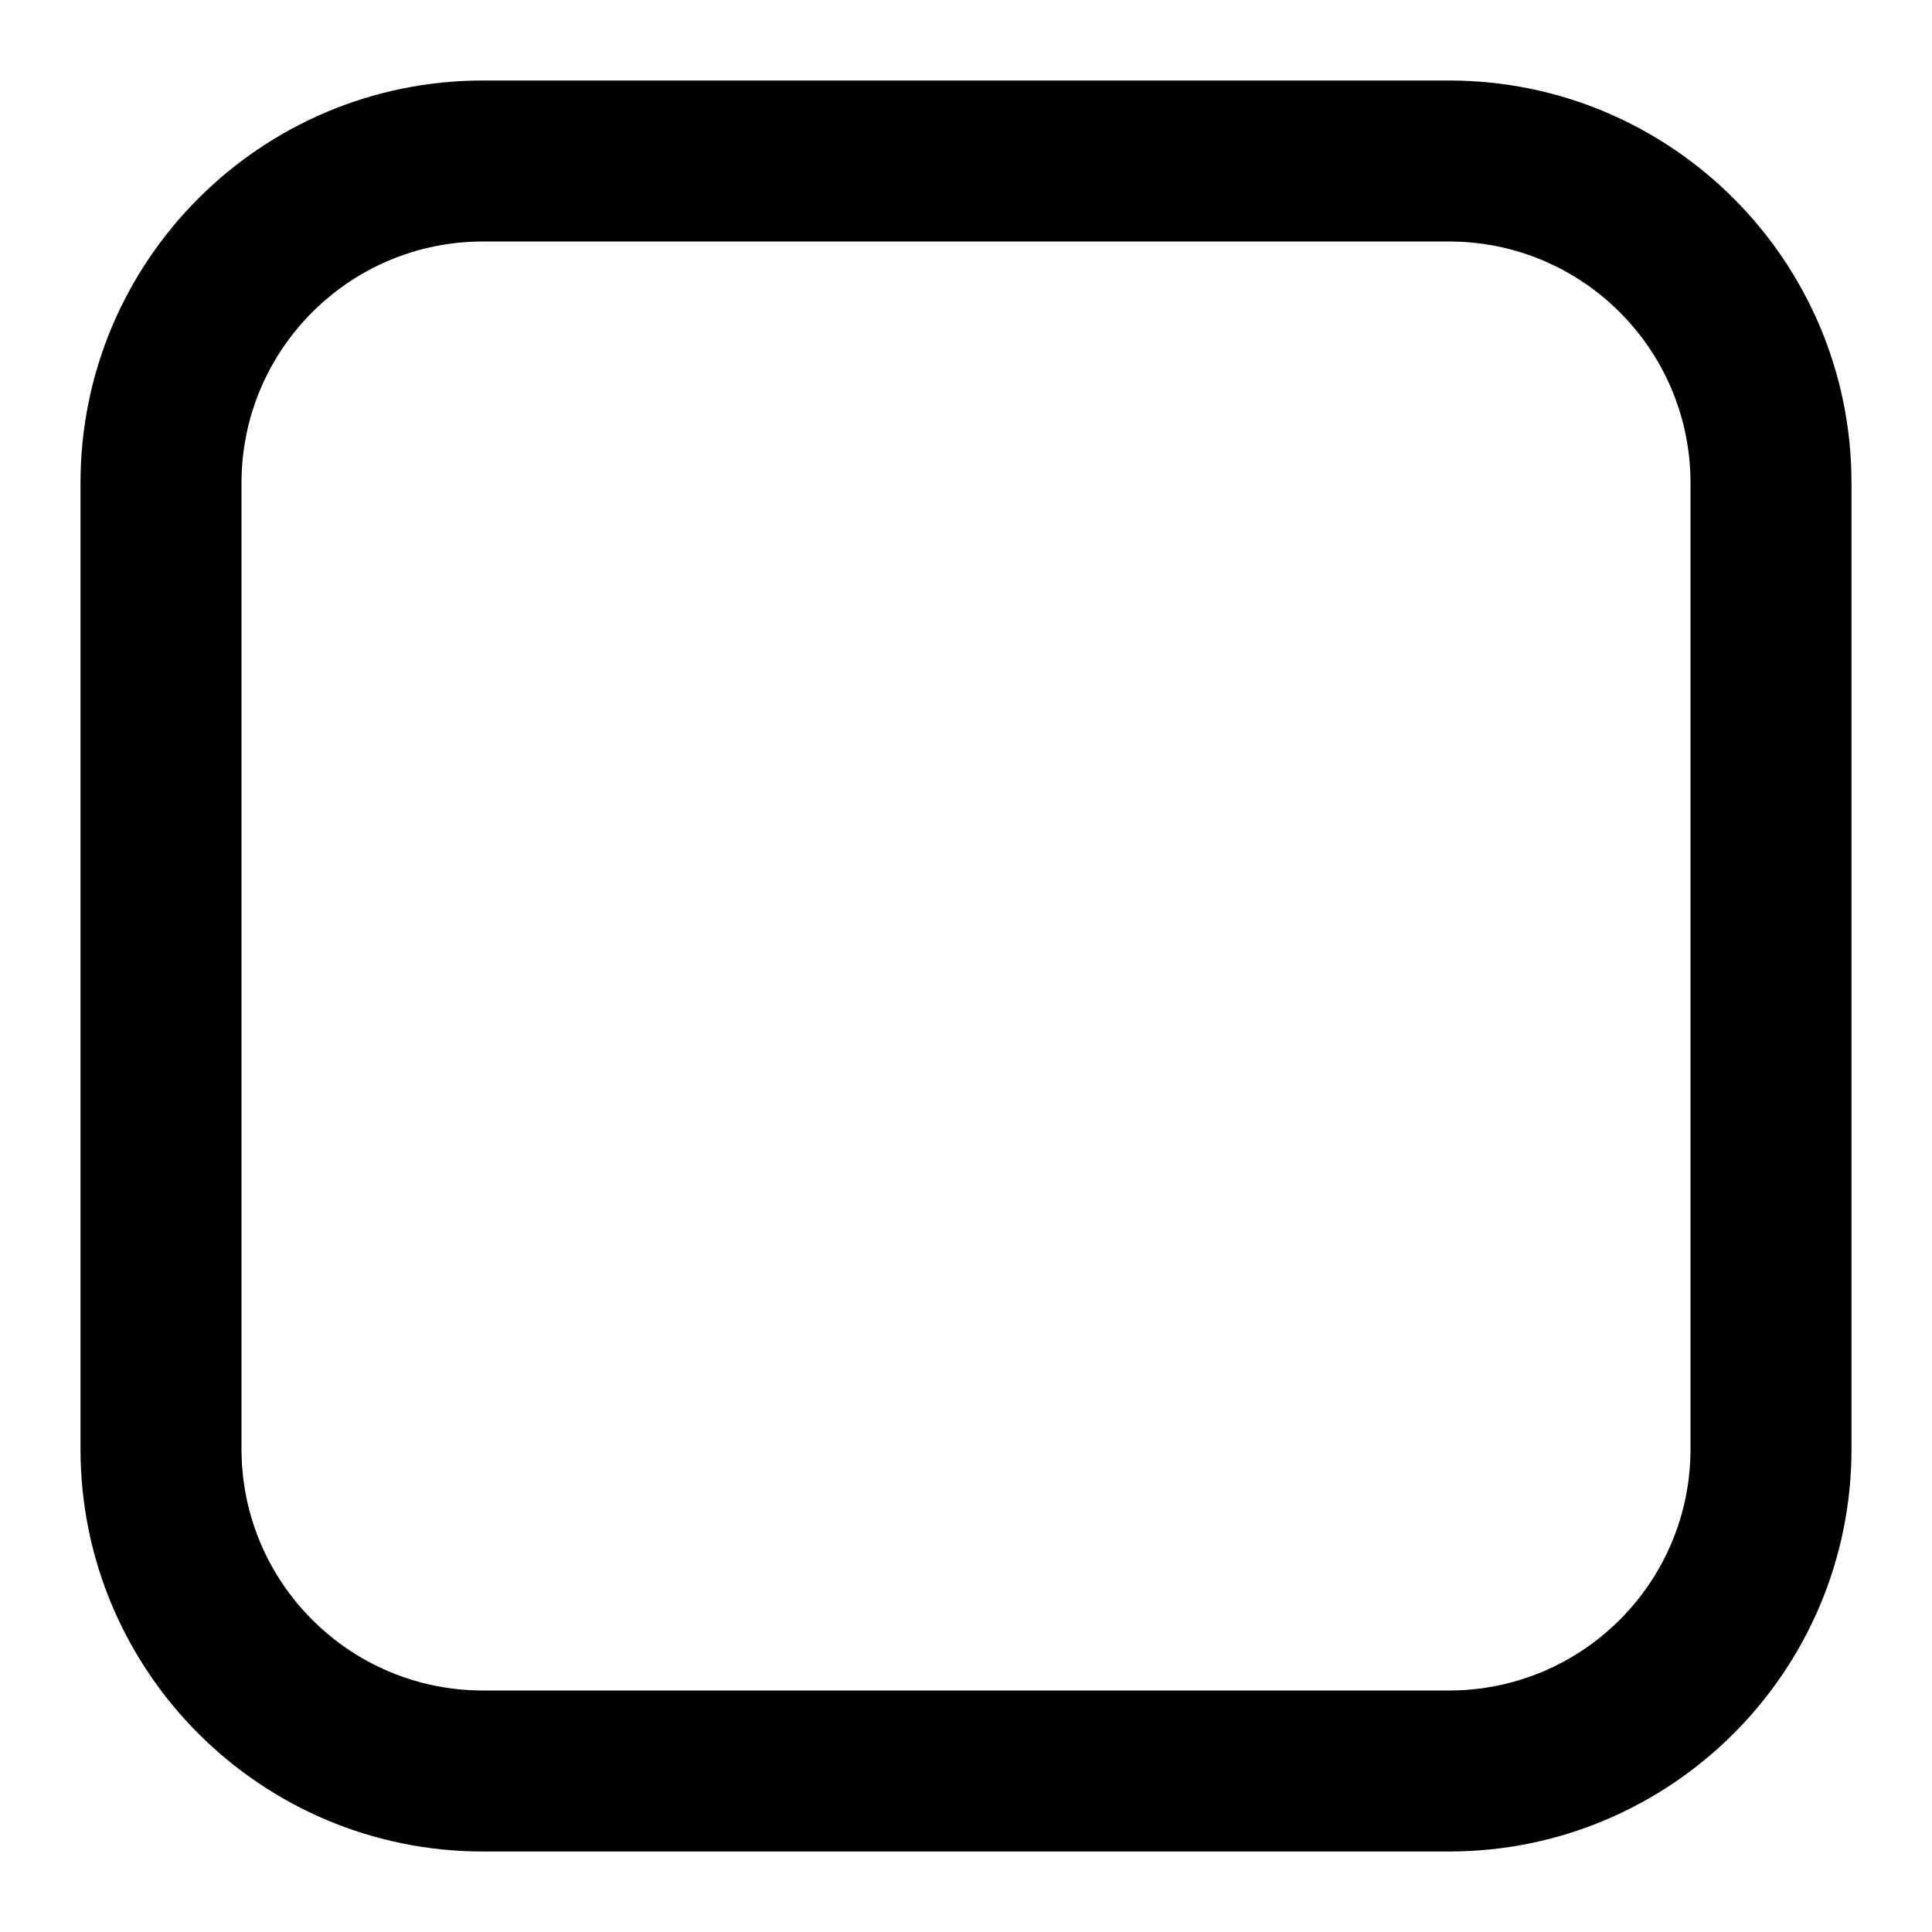 <svg width="24" height="24" viewBox="0 0 24 24" fill="none" xmlns="http://www.w3.org/2000/svg">
<path fill-rule="evenodd" clip-rule="evenodd" d="M18 1C20.761 1 23 3.239 23 6V18C23 20.761 20.761 23 18 23H6C3.239 23 1 20.761 1 18V6C1 3.239 3.239 1 6 1H18ZM6 3C4.343 3 3 4.343 3 6V18C3 19.657 4.343 21 6 21H18C19.657 21 21 19.657 21 18V6C21 4.343 19.657 3 18 3H6Z" fill="#000"/>
</svg>
